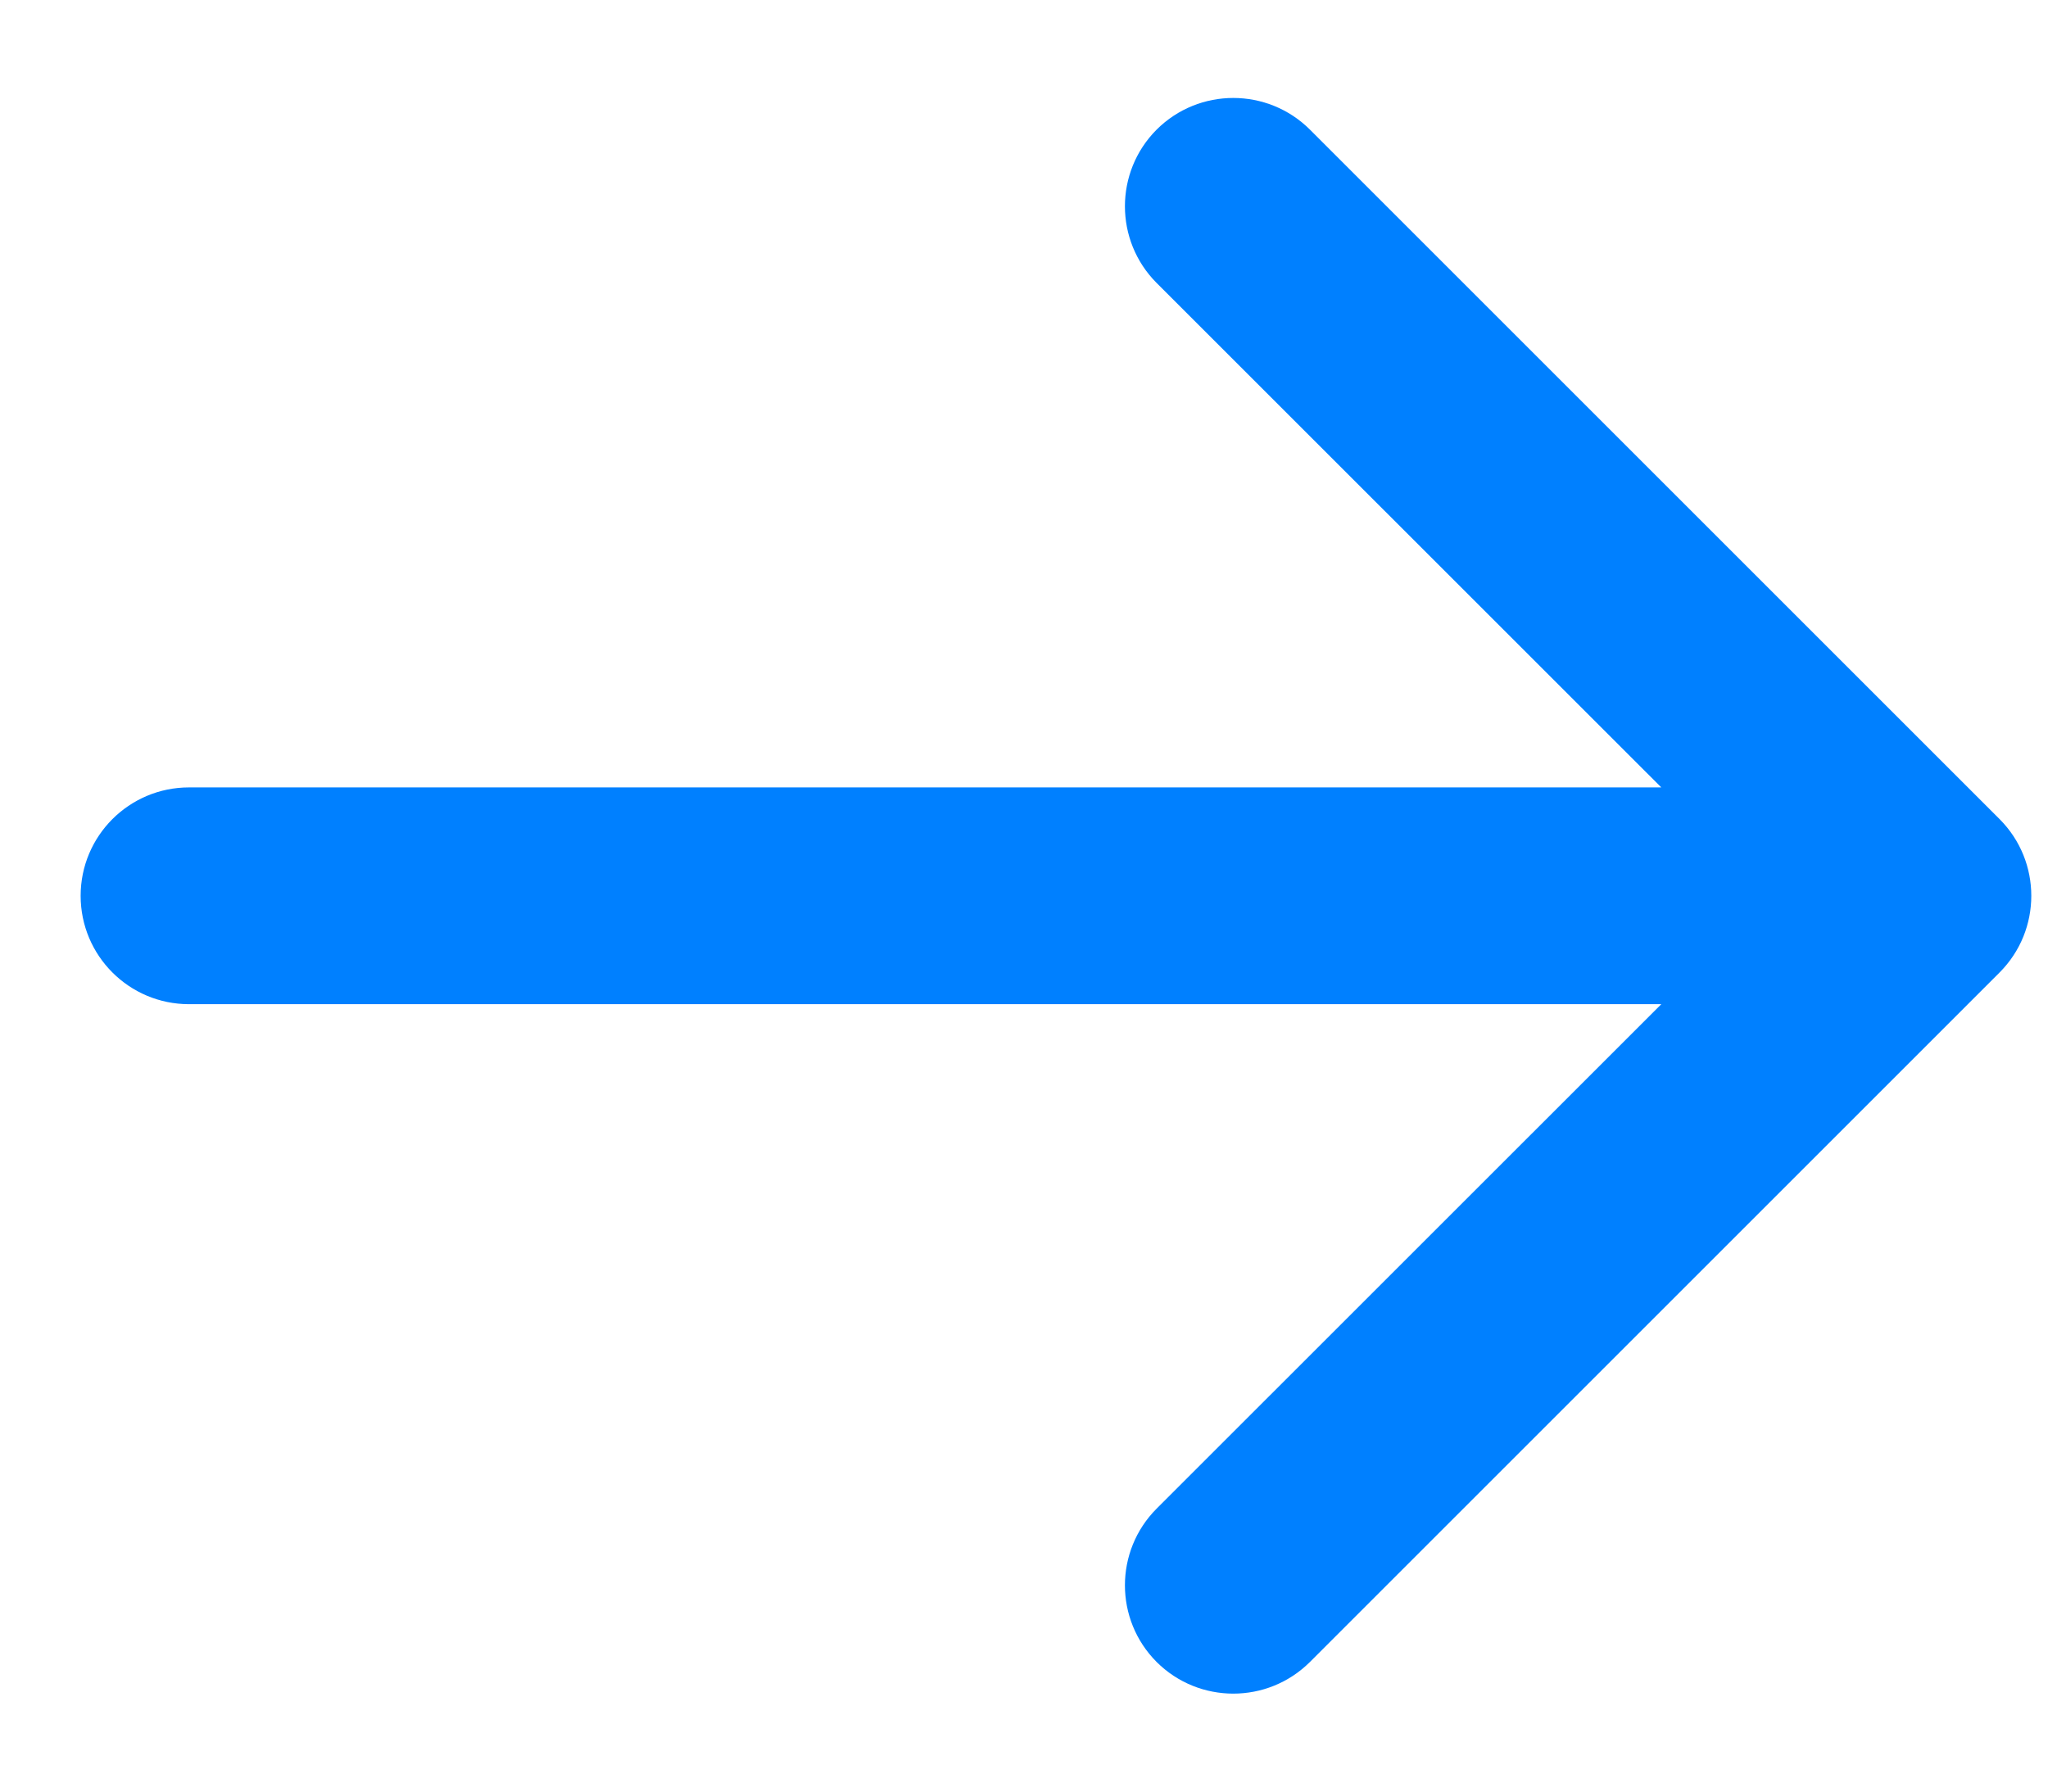 <svg width="16" height="14" viewBox="0 0 16 14" fill="none" xmlns="http://www.w3.org/2000/svg">
<path d="M15.622 7.599C15.952 7.268 15.952 6.732 15.622 6.401L10.234 1.013C9.903 0.683 9.367 0.683 9.036 1.013C8.706 1.344 8.706 1.88 9.036 2.211L13.826 7L9.036 11.789C8.706 12.12 8.706 12.656 9.036 12.987C9.367 13.317 9.903 13.317 10.234 12.987L15.622 7.599ZM1.477 6.153C1.009 6.153 0.63 6.532 0.63 7C0.63 7.468 1.009 7.847 1.477 7.847V6.153ZM15.023 6.153L1.477 6.153V7.847L15.023 7.847V6.153Z" fill="#0080FF"/>
</svg>

